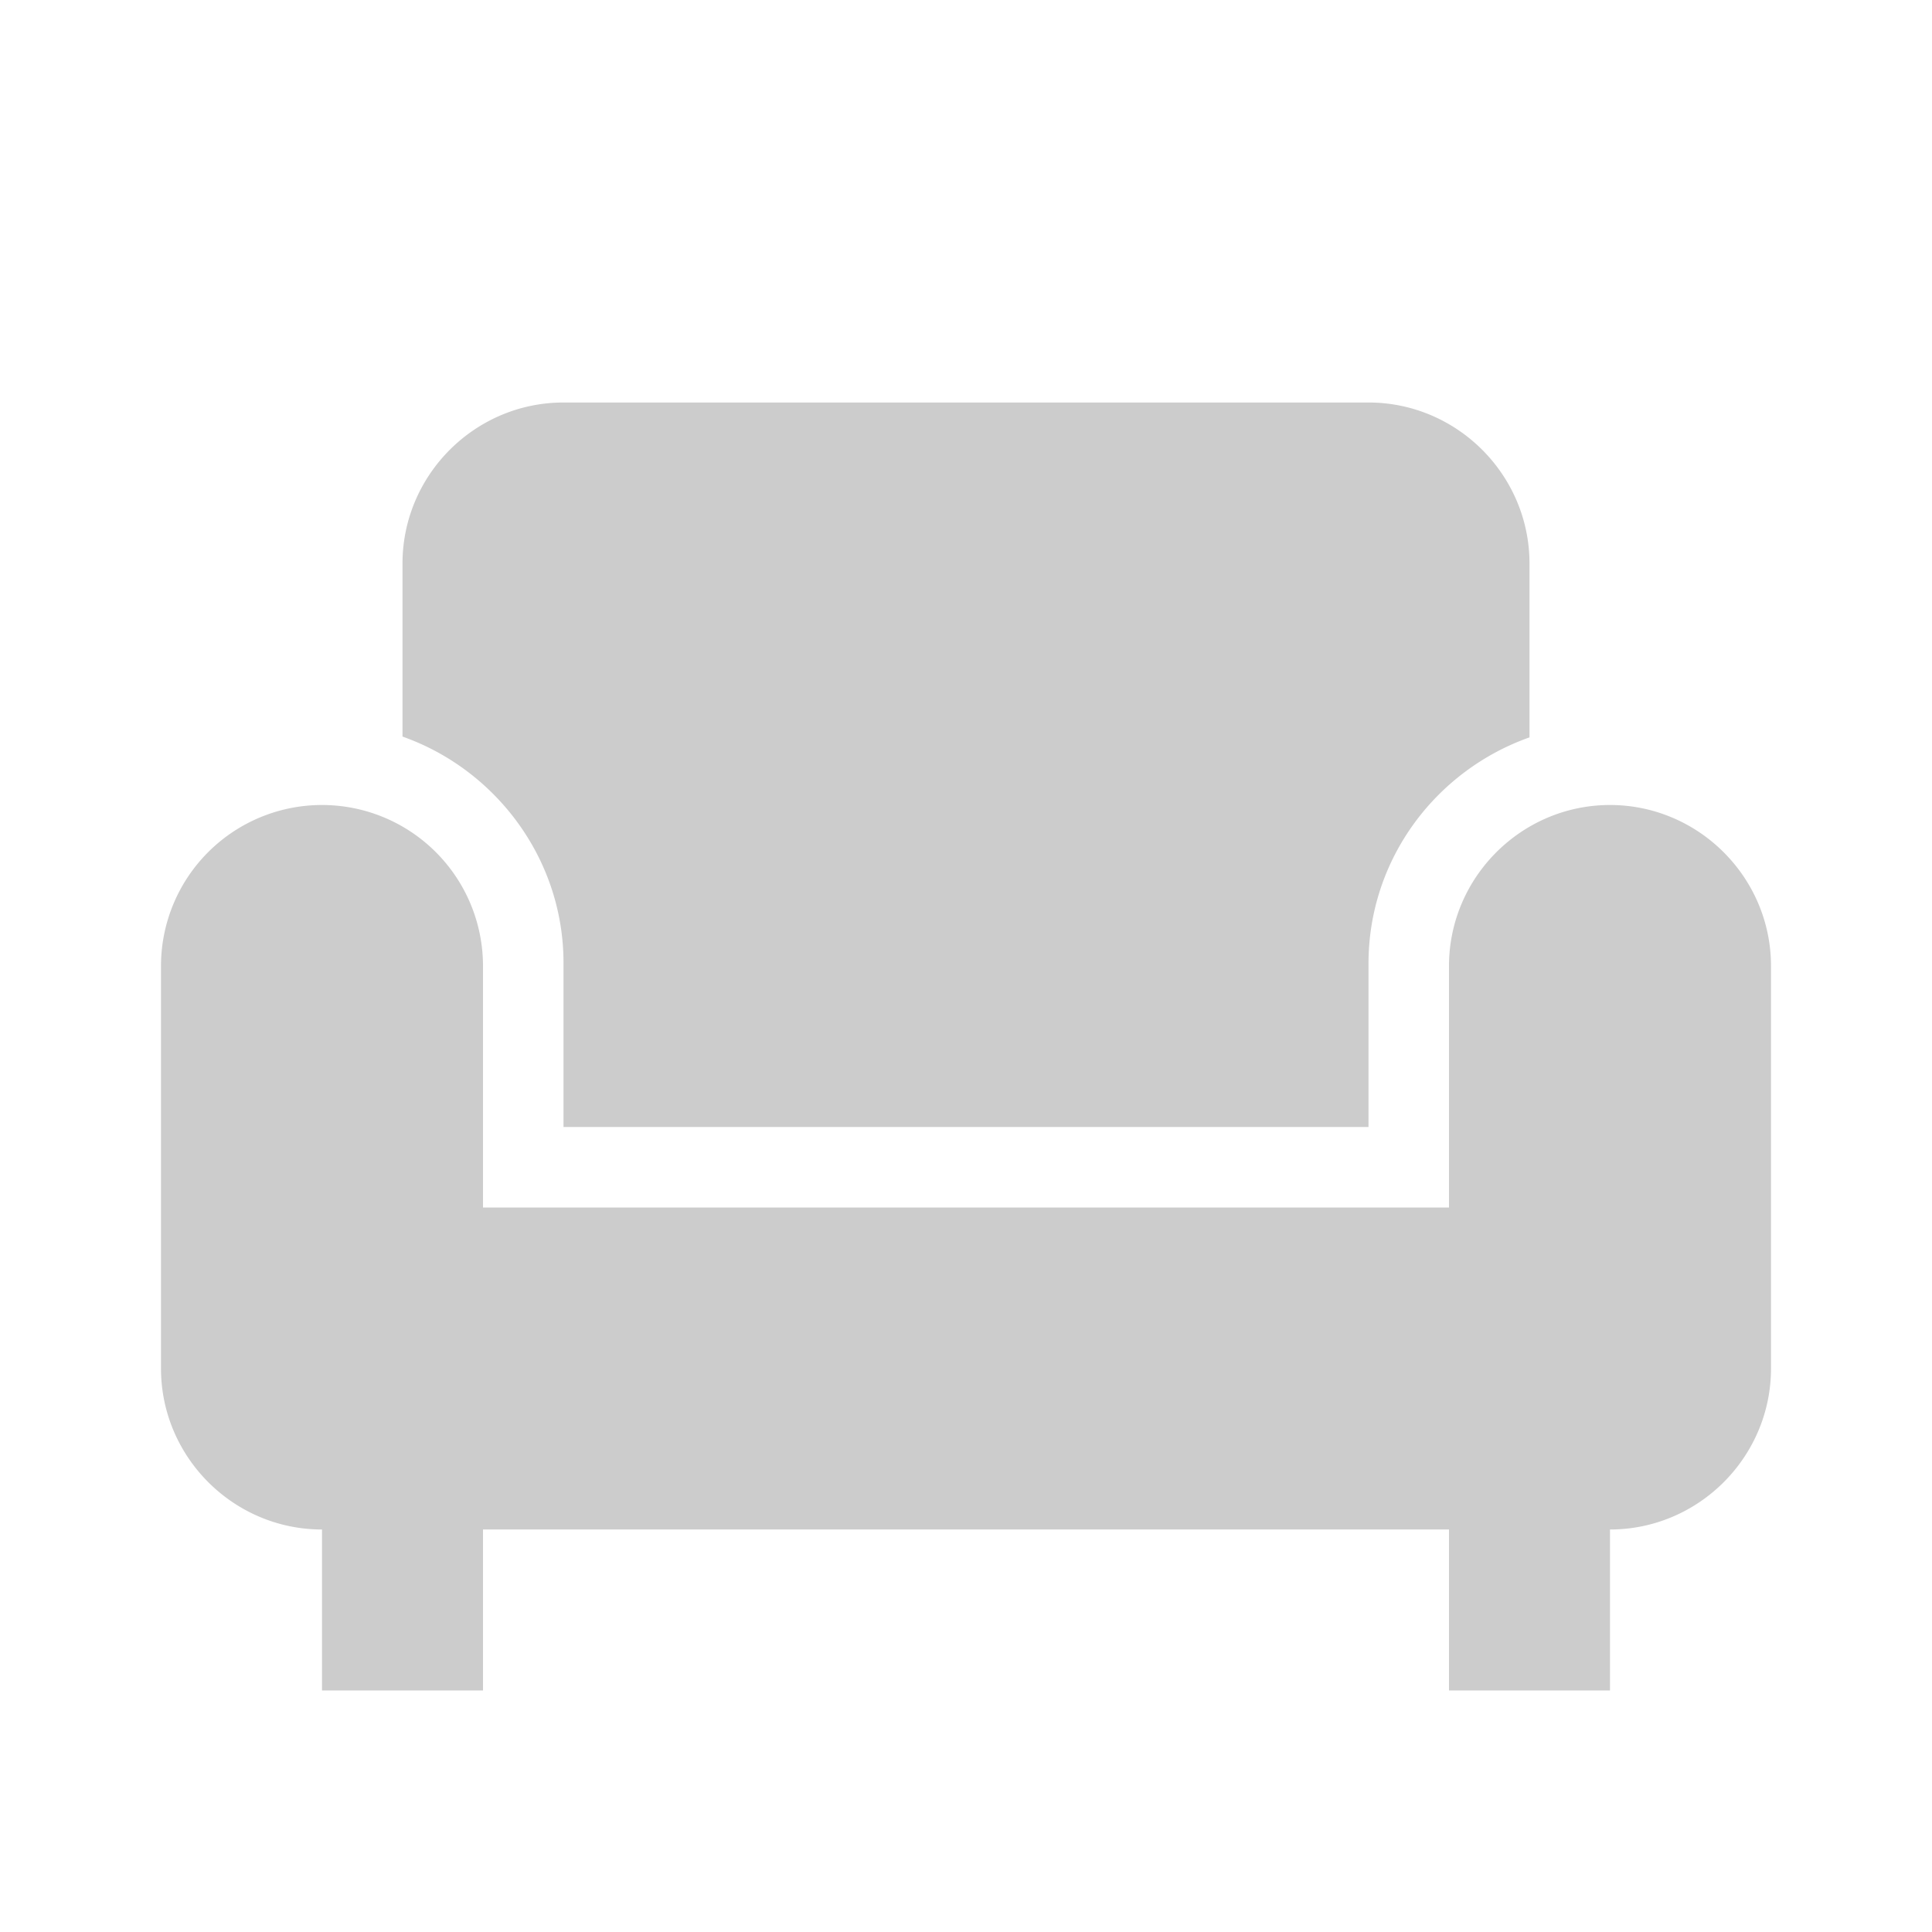 <svg xmlns='http://www.w3.org/2000/svg' viewBox='0 0 24 24'><path fill='#cccccc' d='M5 9.15V7c0-1.1.9-2 2-2h10c1.1 0 2 .9 2 2v2.16c-1.16.41-2 1.51-2 2.81V14H7v-2.04c0-1.29-.84-2.4-2-2.81M20 10c-1.1 0-2 .9-2 2v3H6v-3a2 2 0 1 0-4 0v5c0 1.1.9 2 2 2v2h2v-2h12v2h2v-2c1.1 0 2-.9 2-2v-5c0-1.1-.9-2-2-2'/></svg>